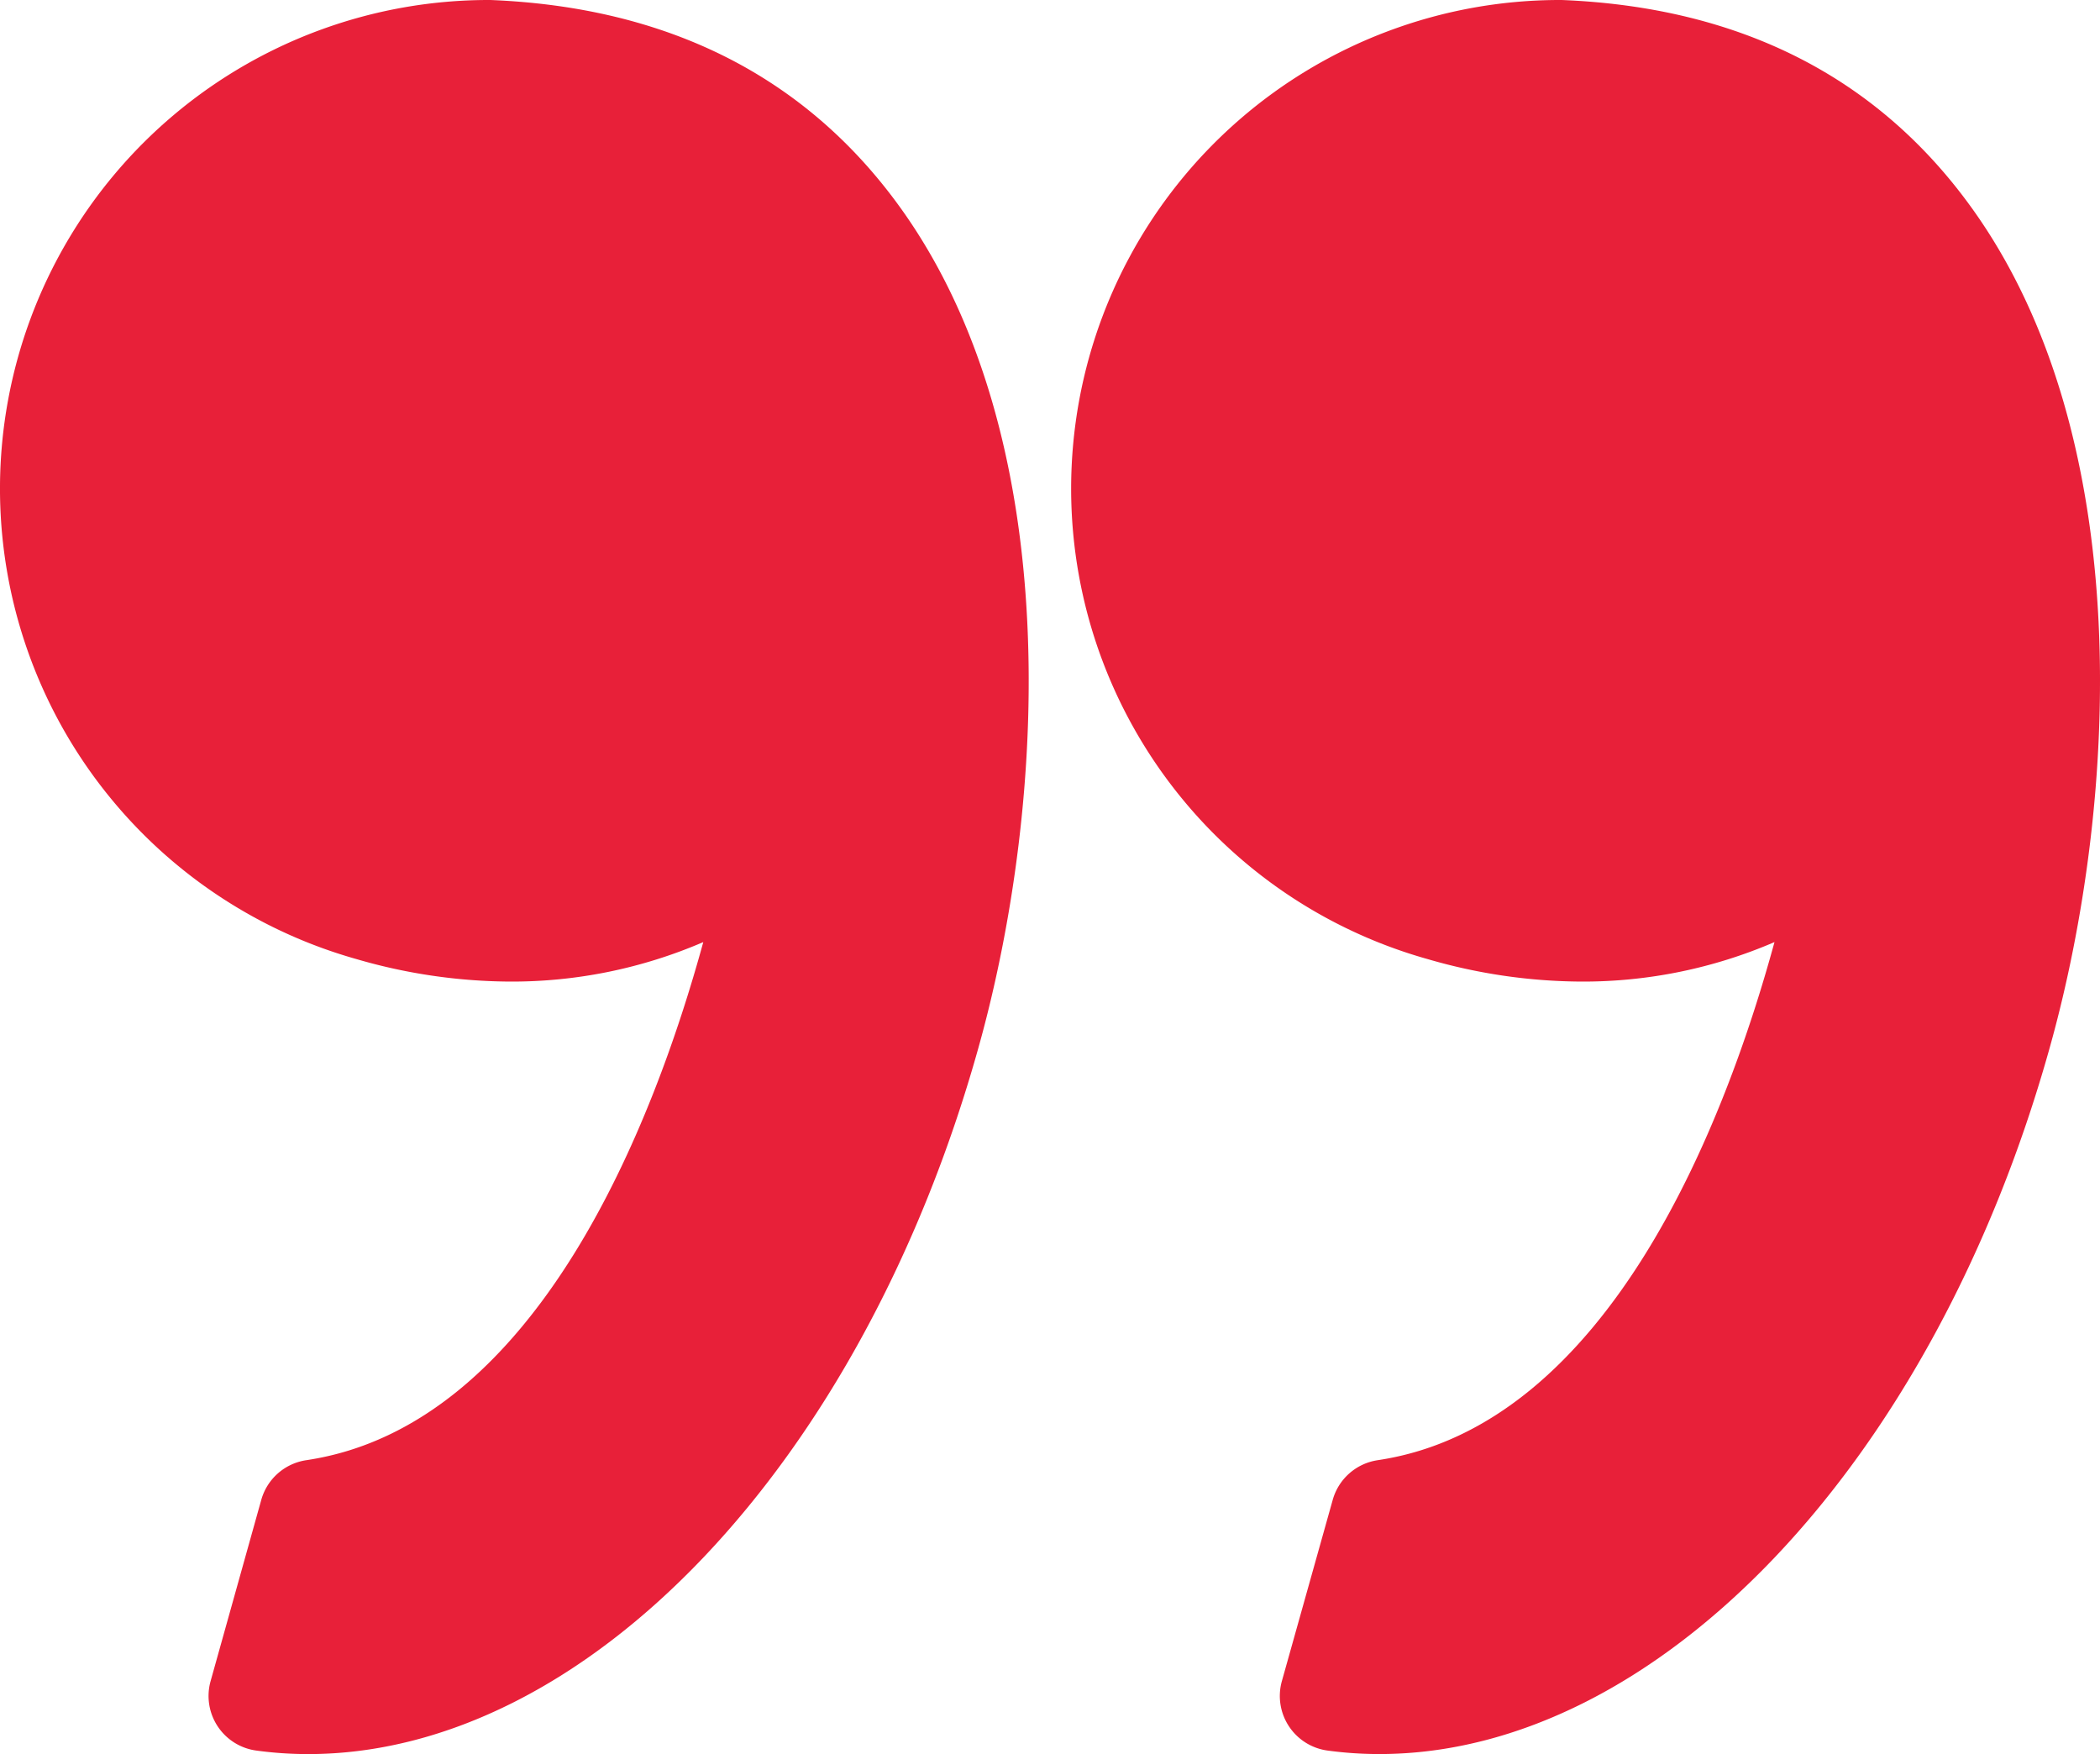 <svg id="Layer_1" data-name="Layer 1" xmlns="http://www.w3.org/2000/svg" viewBox="0 0 59.863 49.999"><defs><style>.cls-1{fill:#E82039;}</style></defs><title>quotes</title><path class="cls-1" d="M40.709,27.34a15.862,15.862,0,0,0,4.384.64,13.775,13.775,0,0,0,5.5-1.126c-1.382,5.058-4.7,13.786-11.313,14.769A1.571,1.571,0,0,0,38,42.753l-1.45,5.168a1.57,1.57,0,0,0,1.3,1.978,10.977,10.977,0,0,0,1.478.1c7.936,0,15.8-8.284,19.113-20.144,1.947-6.958,2.518-17.42-2.278-24C53.478,2.166,49.563.2,44.525,0H44.464A13.929,13.929,0,0,0,40.709,27.34Z" transform="translate(-0.009)"/><path class="cls-1" d="M1.8,20.762a13.961,13.961,0,0,0,8.374,6.578,15.861,15.861,0,0,0,4.383.64,13.779,13.779,0,0,0,5.5-1.126C18.67,31.912,15.35,40.64,8.738,41.623a1.572,1.572,0,0,0-1.281,1.13L6.012,47.921a1.57,1.57,0,0,0,1.3,1.978A10.961,10.961,0,0,0,8.79,50c7.936,0,15.8-8.284,19.113-20.144,1.946-6.958,2.517-17.42-2.279-24.006C22.94,2.165,19.024.2,13.987,0H13.925A13.929,13.929,0,0,0,1.8,20.762Z" transform="translate(-0.009)"/></svg>